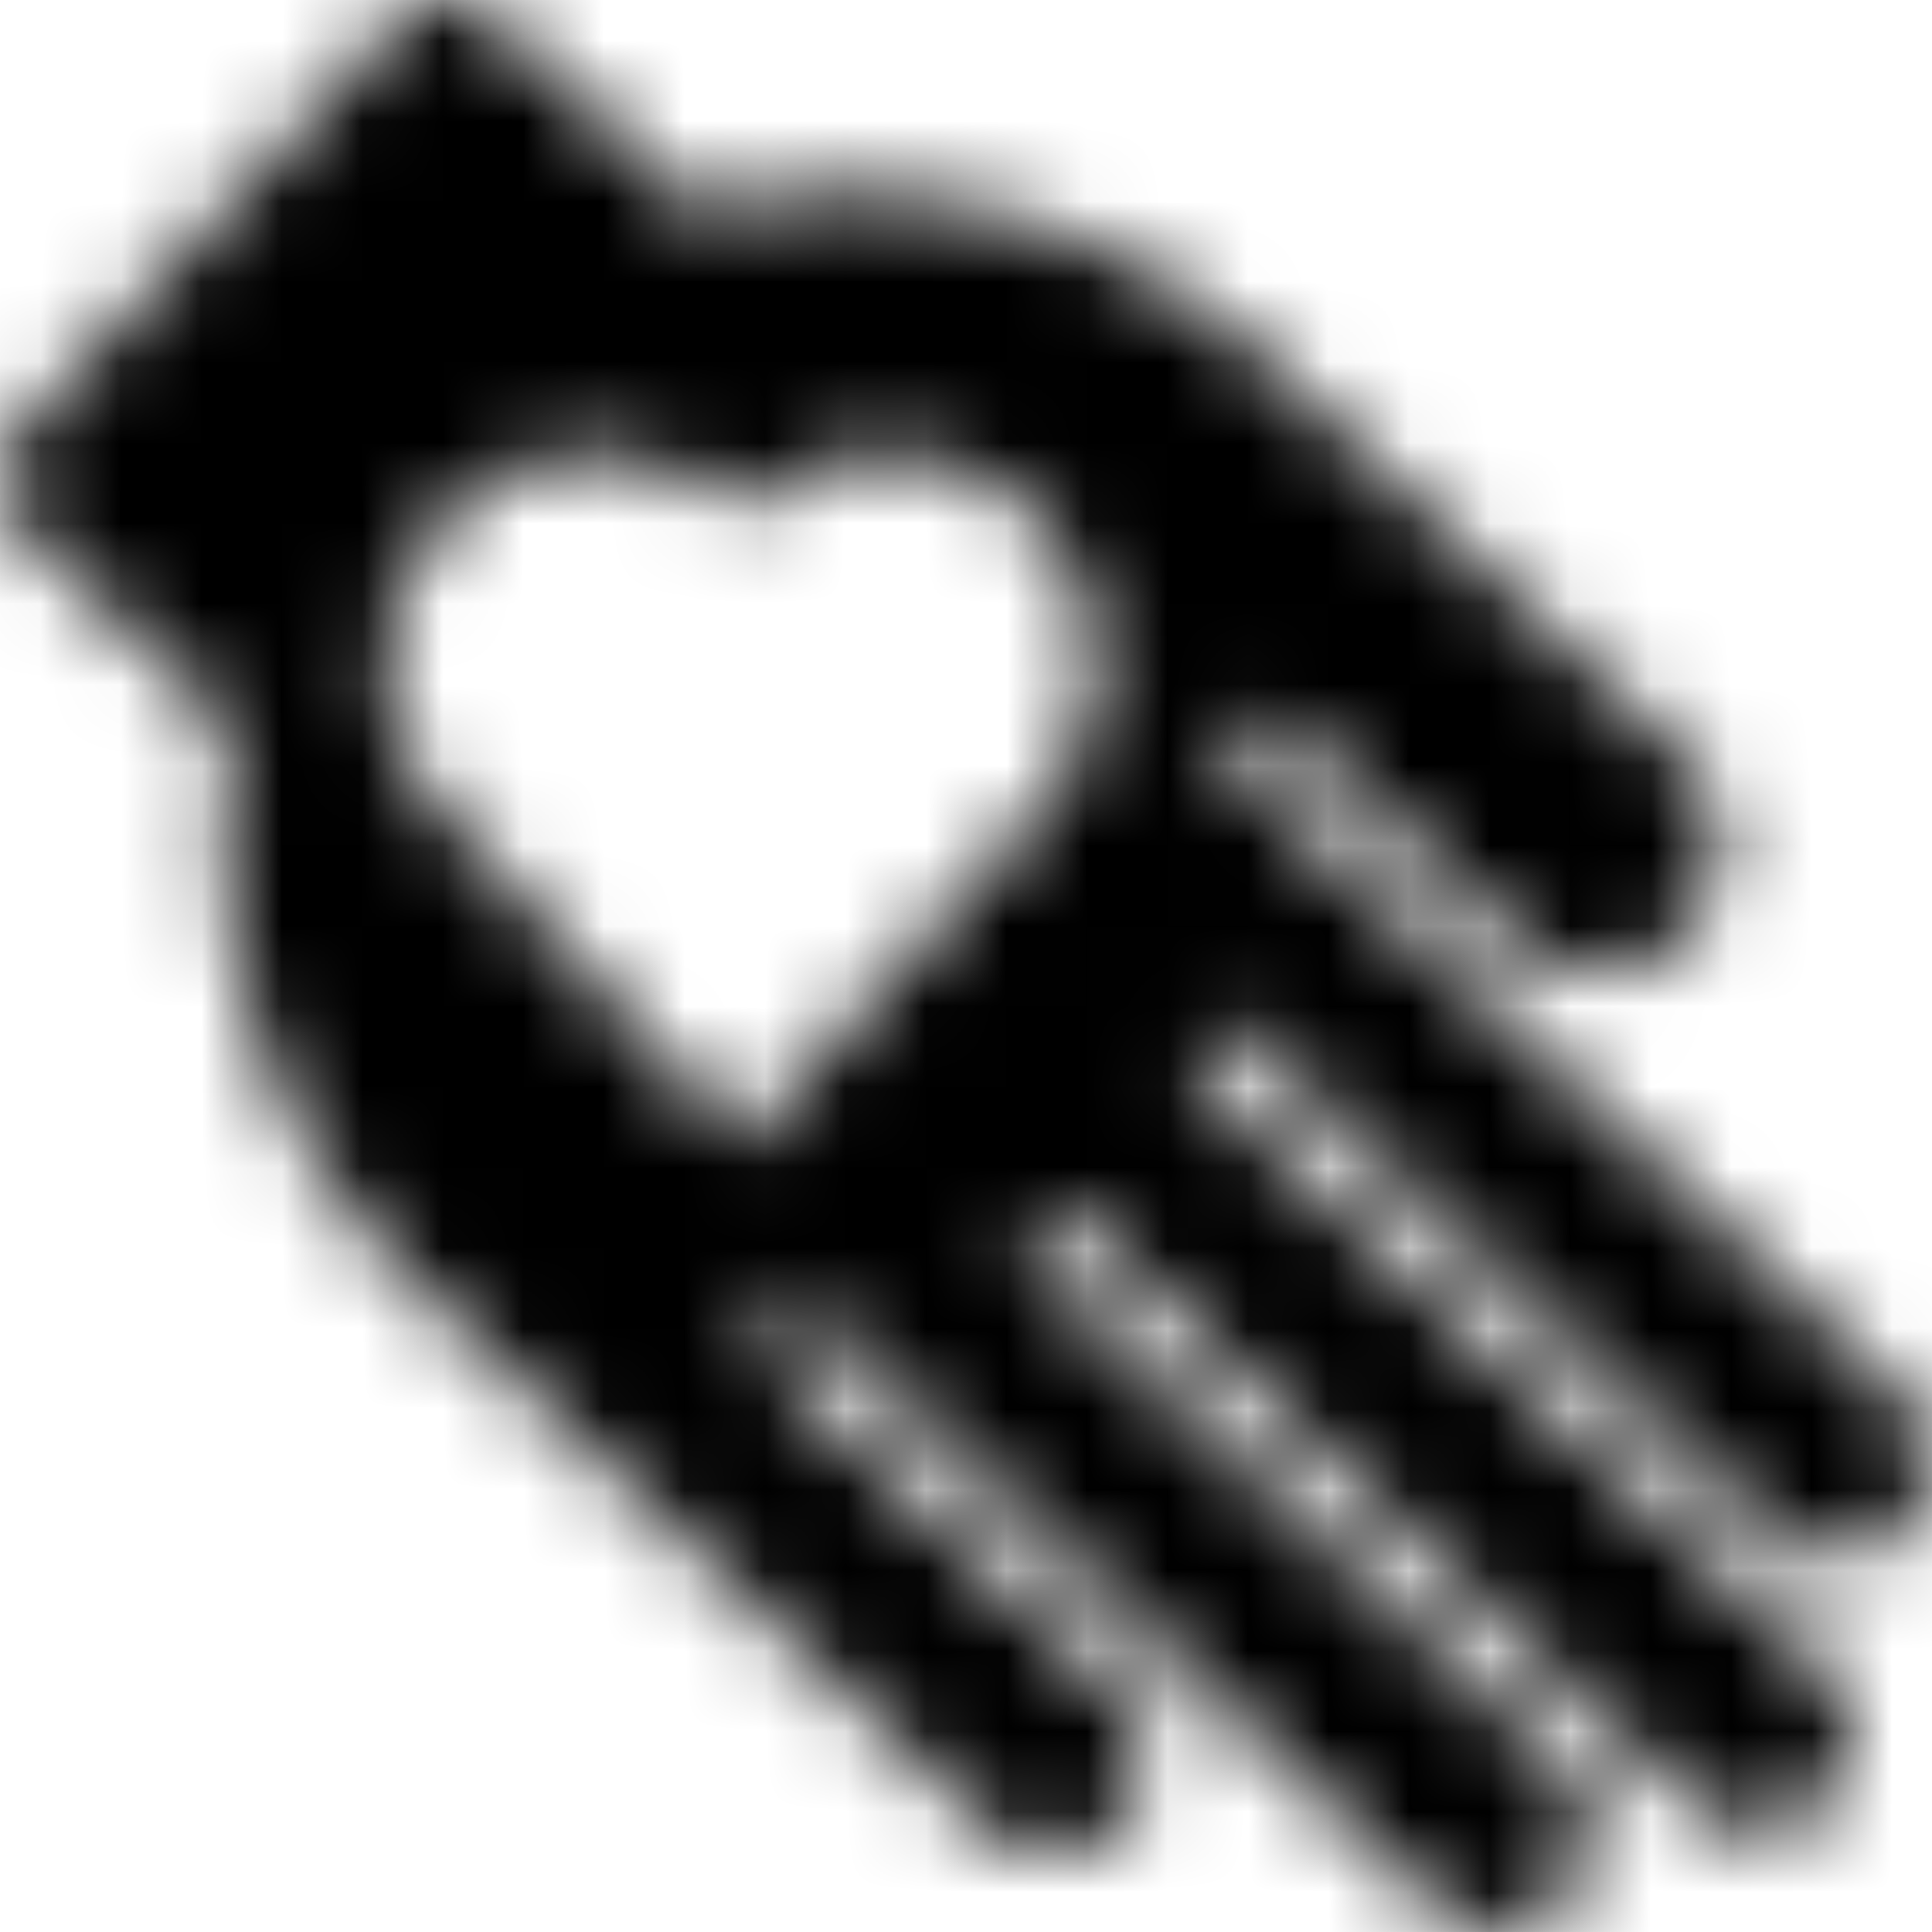 <svg xmlns="http://www.w3.org/2000/svg" xmlns:xlink="http://www.w3.org/1999/xlink" width="24" height="24" viewBox="0 0 24 24">
    <defs>
        <path id="a" d="M23.606 17.331l-6.5-6.169-1.644-1.558a.328.328 0 0 1-.038-.037l-.014-.013a.395.395 0 0 1 .006-.525.378.378 0 0 1 .514-.043l.006-.006 2.826 2.682a1.527 1.527 0 0 0 2.185-.077 1.593 1.593 0 0 0-.076-2.223L18.045 6.68l-2.261-2.146a7.63 7.63 0 0 0-7.11-1.89L6.135.234a.845.845 0 0 0-1.225.063L.262 5.365a.879.879 0 0 0 .042 1.231L2.88 9.04a7.937 7.937 0 0 0 2.362 6.995l2.826 2.682 4.238 4.02c.471.413 1.179.373 1.603-.09a1.195 1.195 0 0 0-.023-1.634l-4.239-4.022.002-.002a.395.395 0 0 1 .118-.687.38.38 0 0 1 .404.12l.005-.005 1.13 1.071 6.5 6.169c.303.287.733.389 1.13.265.396-.123.697-.452.79-.862.094-.41-.036-.84-.338-1.128l-6.5-6.169v-.002h-.002a.395.395 0 0 1 .15-.66.38.38 0 0 1 .374.088l.002.002v-.001l7.63 7.242a1.145 1.145 0 0 0 1.639-.058 1.194 1.194 0 0 0-.057-1.667l-7.63-7.242.002-.003a.396.396 0 0 1-.018-.553.38.38 0 0 1 .543-.02l6.504 6.167c.47.431 1.192.4 1.624-.071a1.195 1.195 0 0 0-.043-1.654zM12.89 10.099L9.21 14.226l-3.682-4.127a2.659 2.659 0 0 1 .06-3.685 2.549 2.549 0 0 1 3.622.005 2.549 2.549 0 0 1 3.62-.005 2.659 2.659 0 0 1 .061 3.685z"/>
    </defs>
    <g fill="none" fill-rule="evenodd">
        <mask id="b" fill="#fff">
            <use xlink:href="#a"/>
        </mask>
        <g fill="#000" mask="url(#b)">
            <path d="M0 0h24v24H0z"/>
        </g>
    </g>
</svg>
